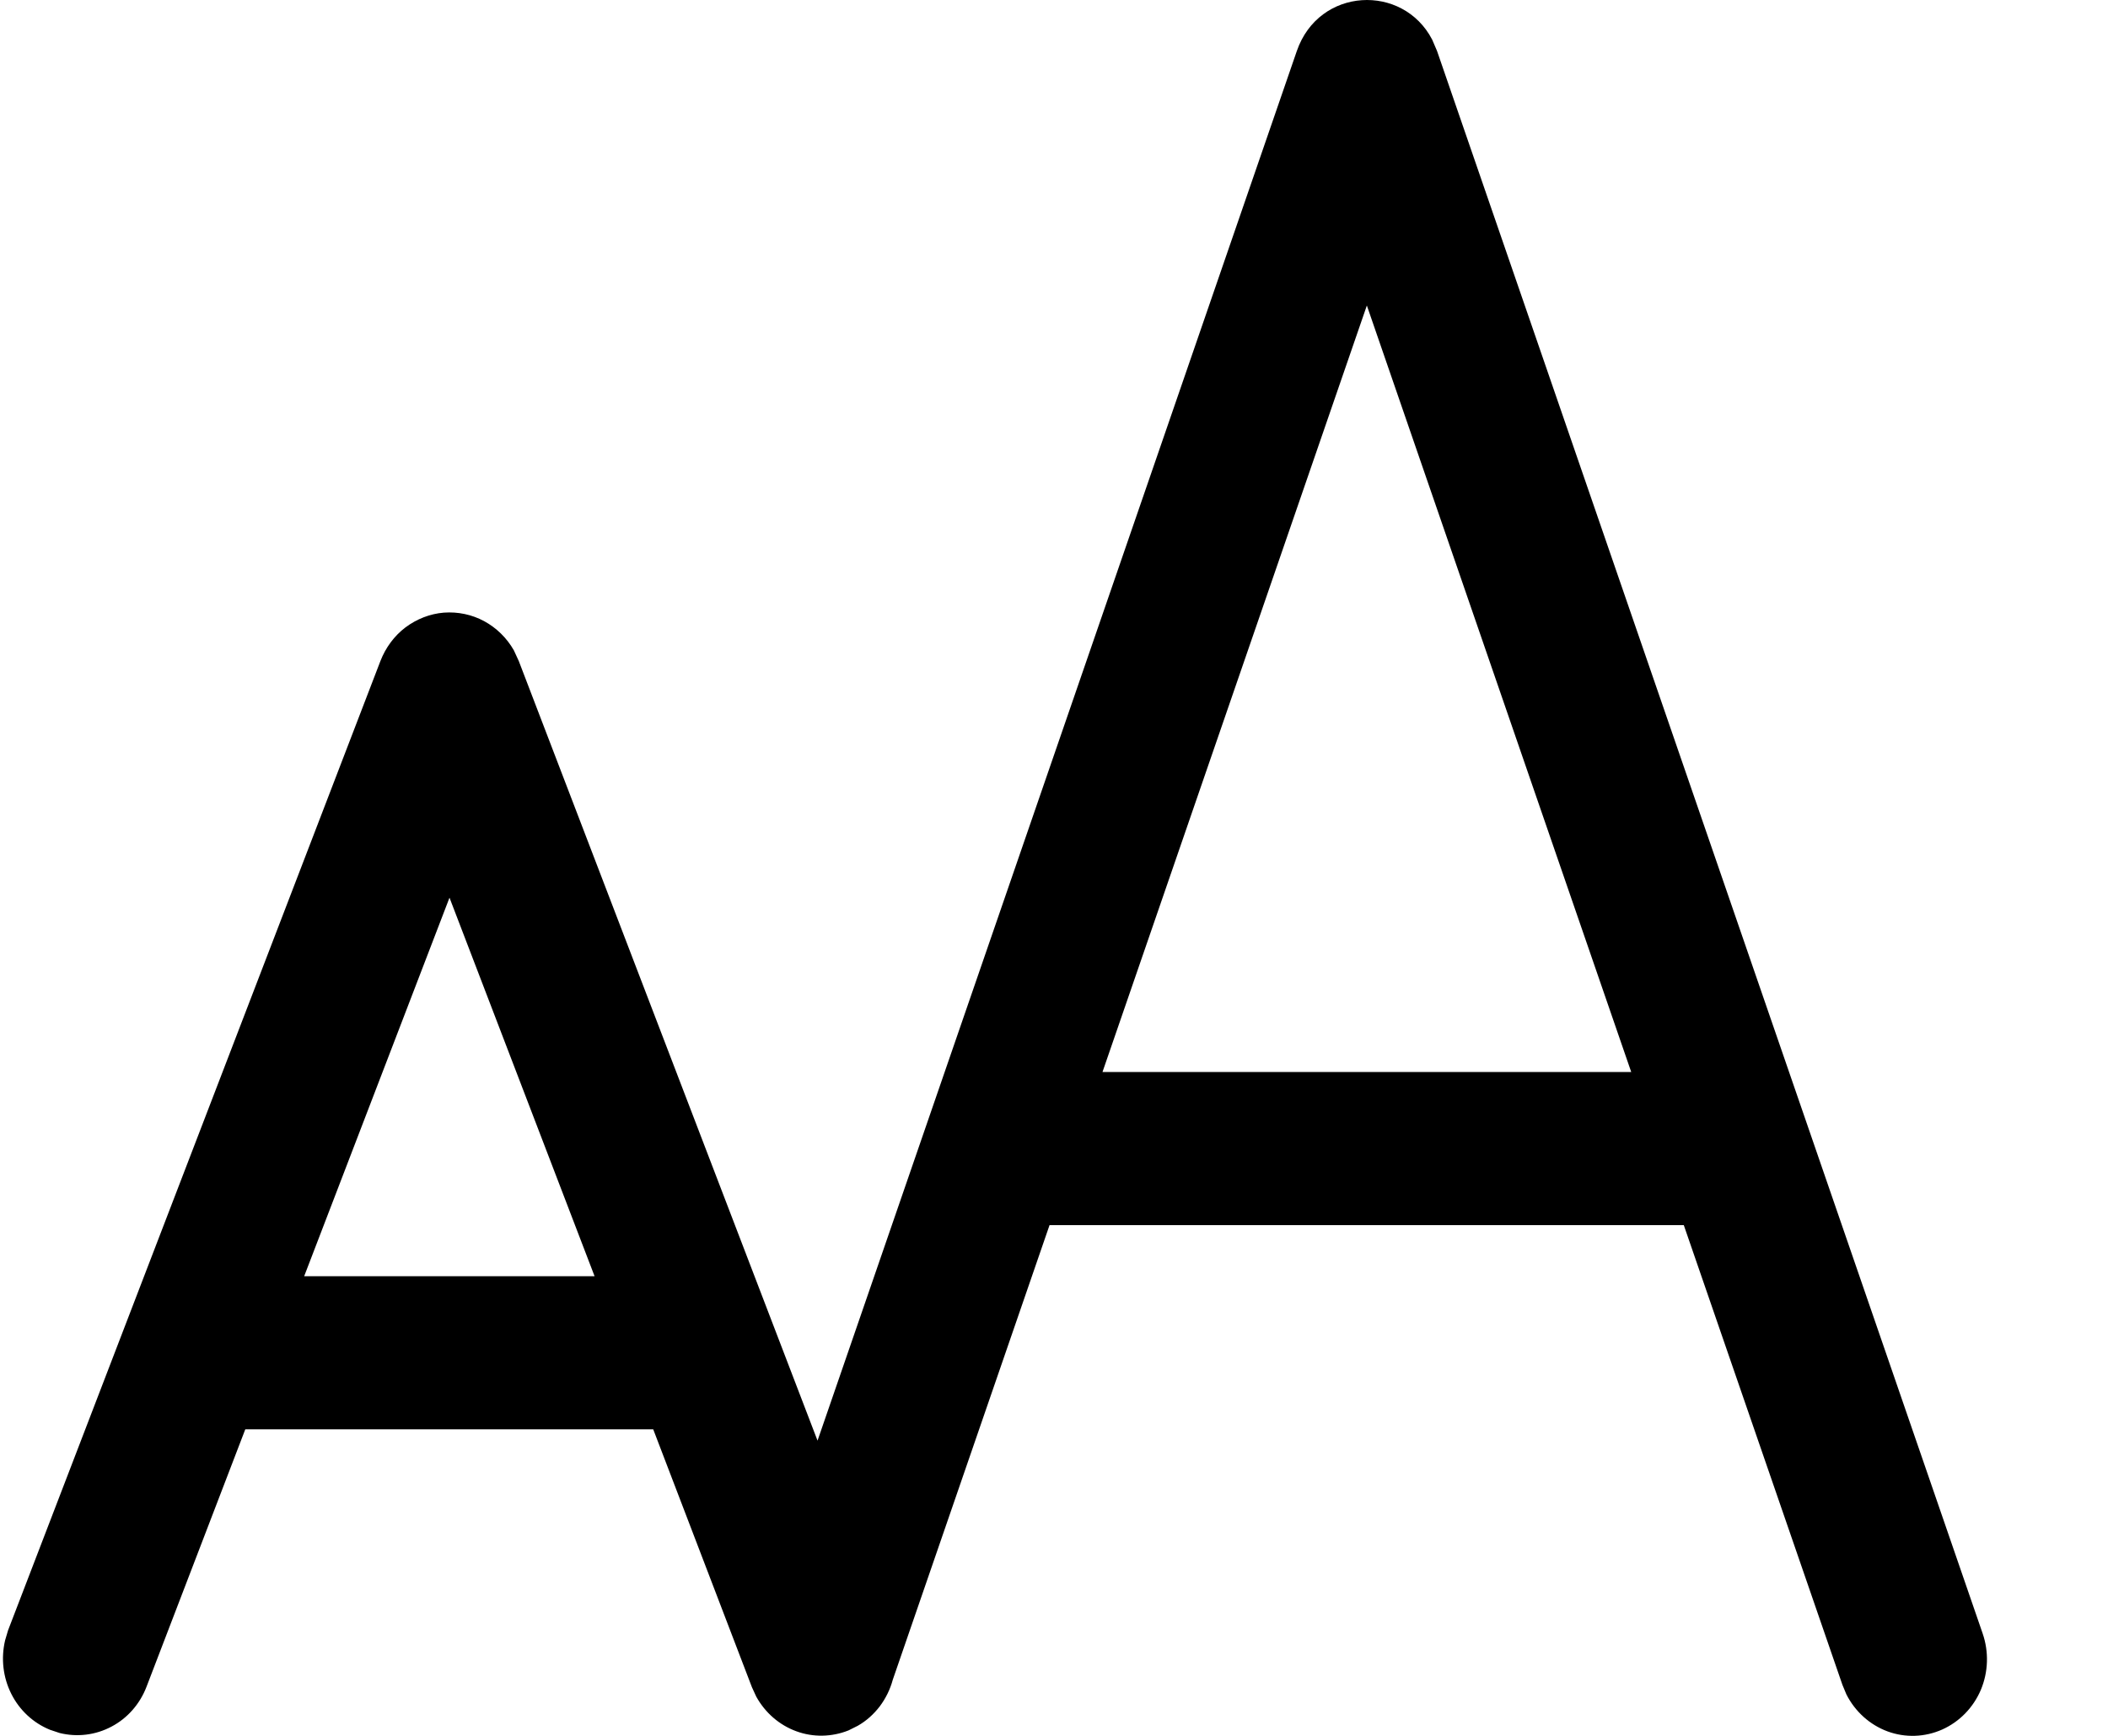 <svg width="17" height="14" viewBox="0 0 17 14" fill="none" xmlns="http://www.w3.org/2000/svg">
<path d="M6.593 11.619L10.458 0.412C10.636 -0.105 11.314 -0.135 11.55 0.32L11.589 0.411L15.989 13.174C16.04 13.322 16.035 13.484 15.975 13.628C15.914 13.772 15.803 13.886 15.663 13.949C15.523 14.011 15.366 14.017 15.222 13.964C15.079 13.911 14.96 13.804 14.89 13.665L14.858 13.588L13.579 9.881H8.464L7.2 13.547C7.179 13.625 7.143 13.698 7.095 13.762C7.046 13.826 6.986 13.88 6.917 13.919L6.843 13.956C6.708 14.01 6.558 14.013 6.422 13.963C6.285 13.913 6.171 13.814 6.099 13.684L6.064 13.608L5.268 11.528H1.978L1.182 13.603C1.129 13.742 1.029 13.857 0.9 13.925C0.771 13.994 0.622 14.012 0.481 13.977L0.403 13.951C0.268 13.896 0.157 13.793 0.091 13.661C0.024 13.528 0.007 13.375 0.041 13.23L0.065 13.149L3.068 5.331C3.11 5.223 3.179 5.129 3.27 5.06C3.361 4.992 3.468 4.95 3.58 4.941C3.693 4.933 3.805 4.956 3.905 5.01C4.004 5.064 4.087 5.145 4.144 5.245L4.184 5.332L6.593 11.619ZM3.625 7.24L2.453 10.293H4.795L3.625 7.24ZM11.023 2.464L8.891 8.646H13.155L11.023 2.464Z" fill="black"/>
</svg>
